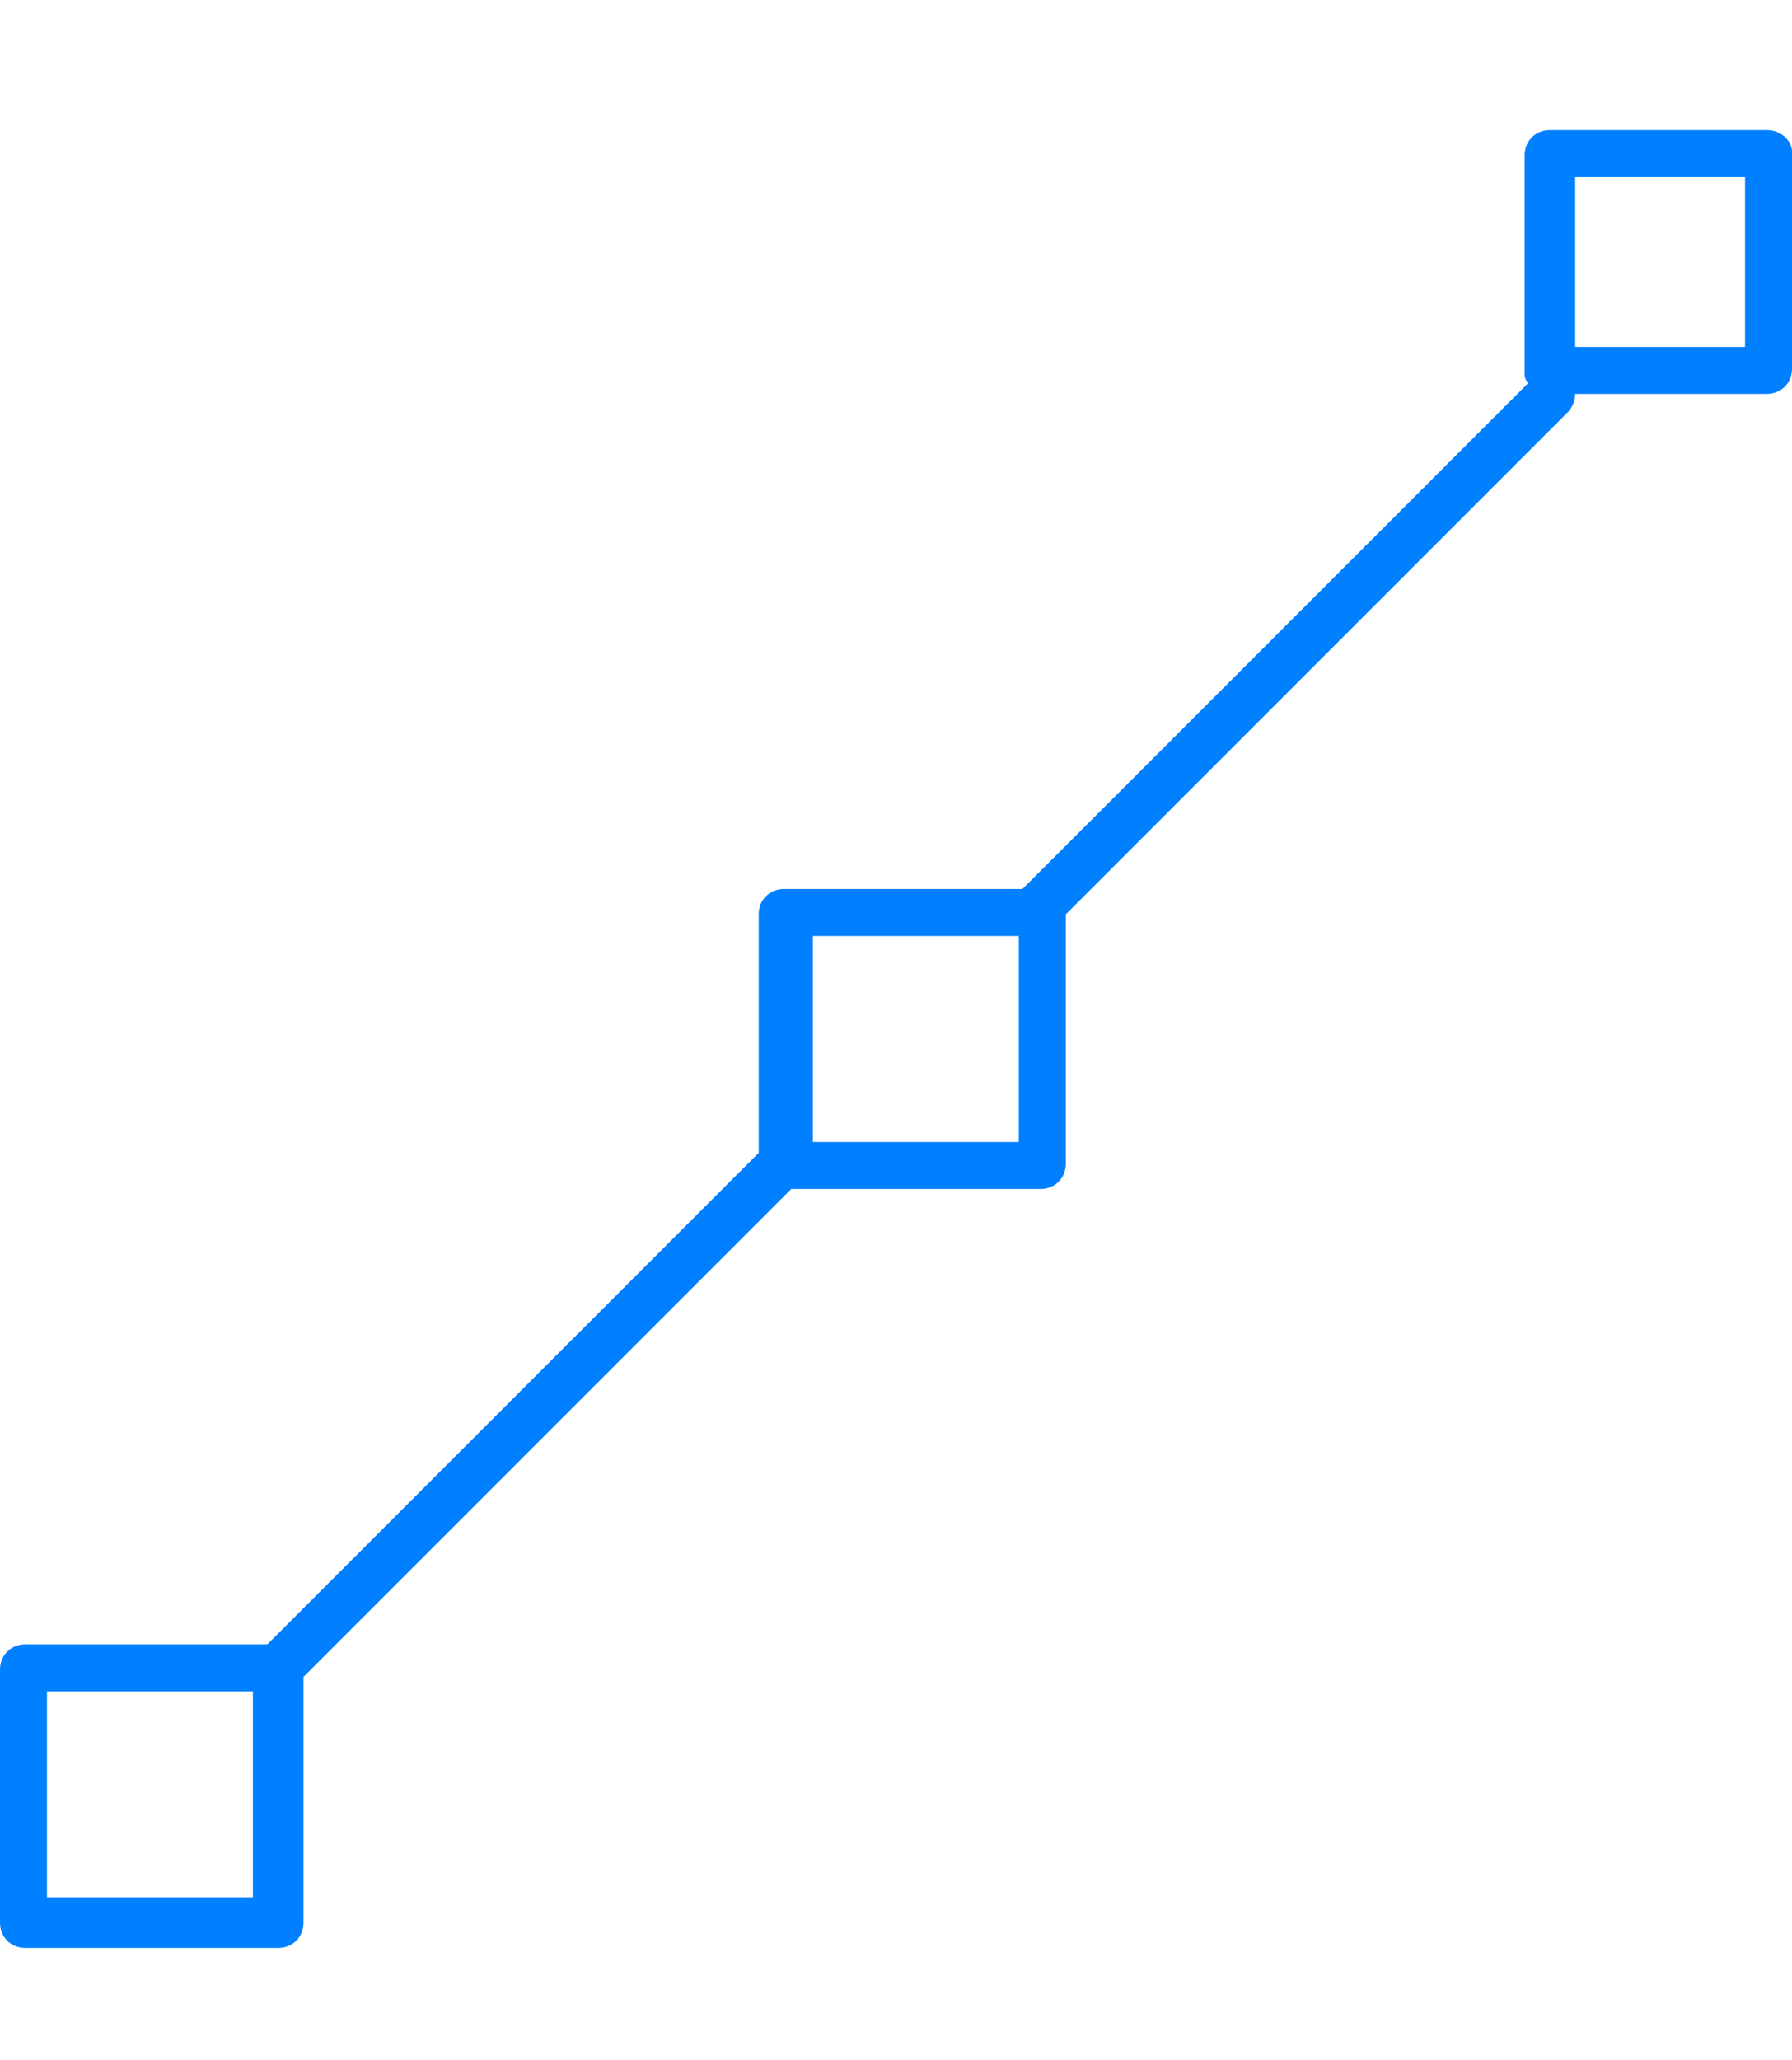 <svg enable-background="new 0 0 49.6 57" viewBox="0 0 49.6 57" xmlns="http://www.w3.org/2000/svg"><path d="m48.9 3.6h-6c-.4 0-.7.3-.7.7v6c0 .1 0 .2.1.3l-14 14h-6.6c-.4 0-.7.3-.7.7v6.6l-13.6 13.6h-6.7c-.4 0-.7.3-.7.7v7c0 .4.3.7.7.7h7c.4 0 .7-.3.7-.7v-6.8l13.5-13.5h6.9c.4 0 .7-.3.7-.7v-6.9l13.9-13.9c.1-.1.2-.3.2-.5h5.3c.4 0 .7-.3.7-.7v-6c0-.3-.3-.6-.7-.6zm-41.9 48.9h-5.7v-5.7h5.7zm15.5-20.9v-5.7h5.7v5.7zm25.8-22h-4.7v-4.7h4.7z" fill="#007fff"/></svg>